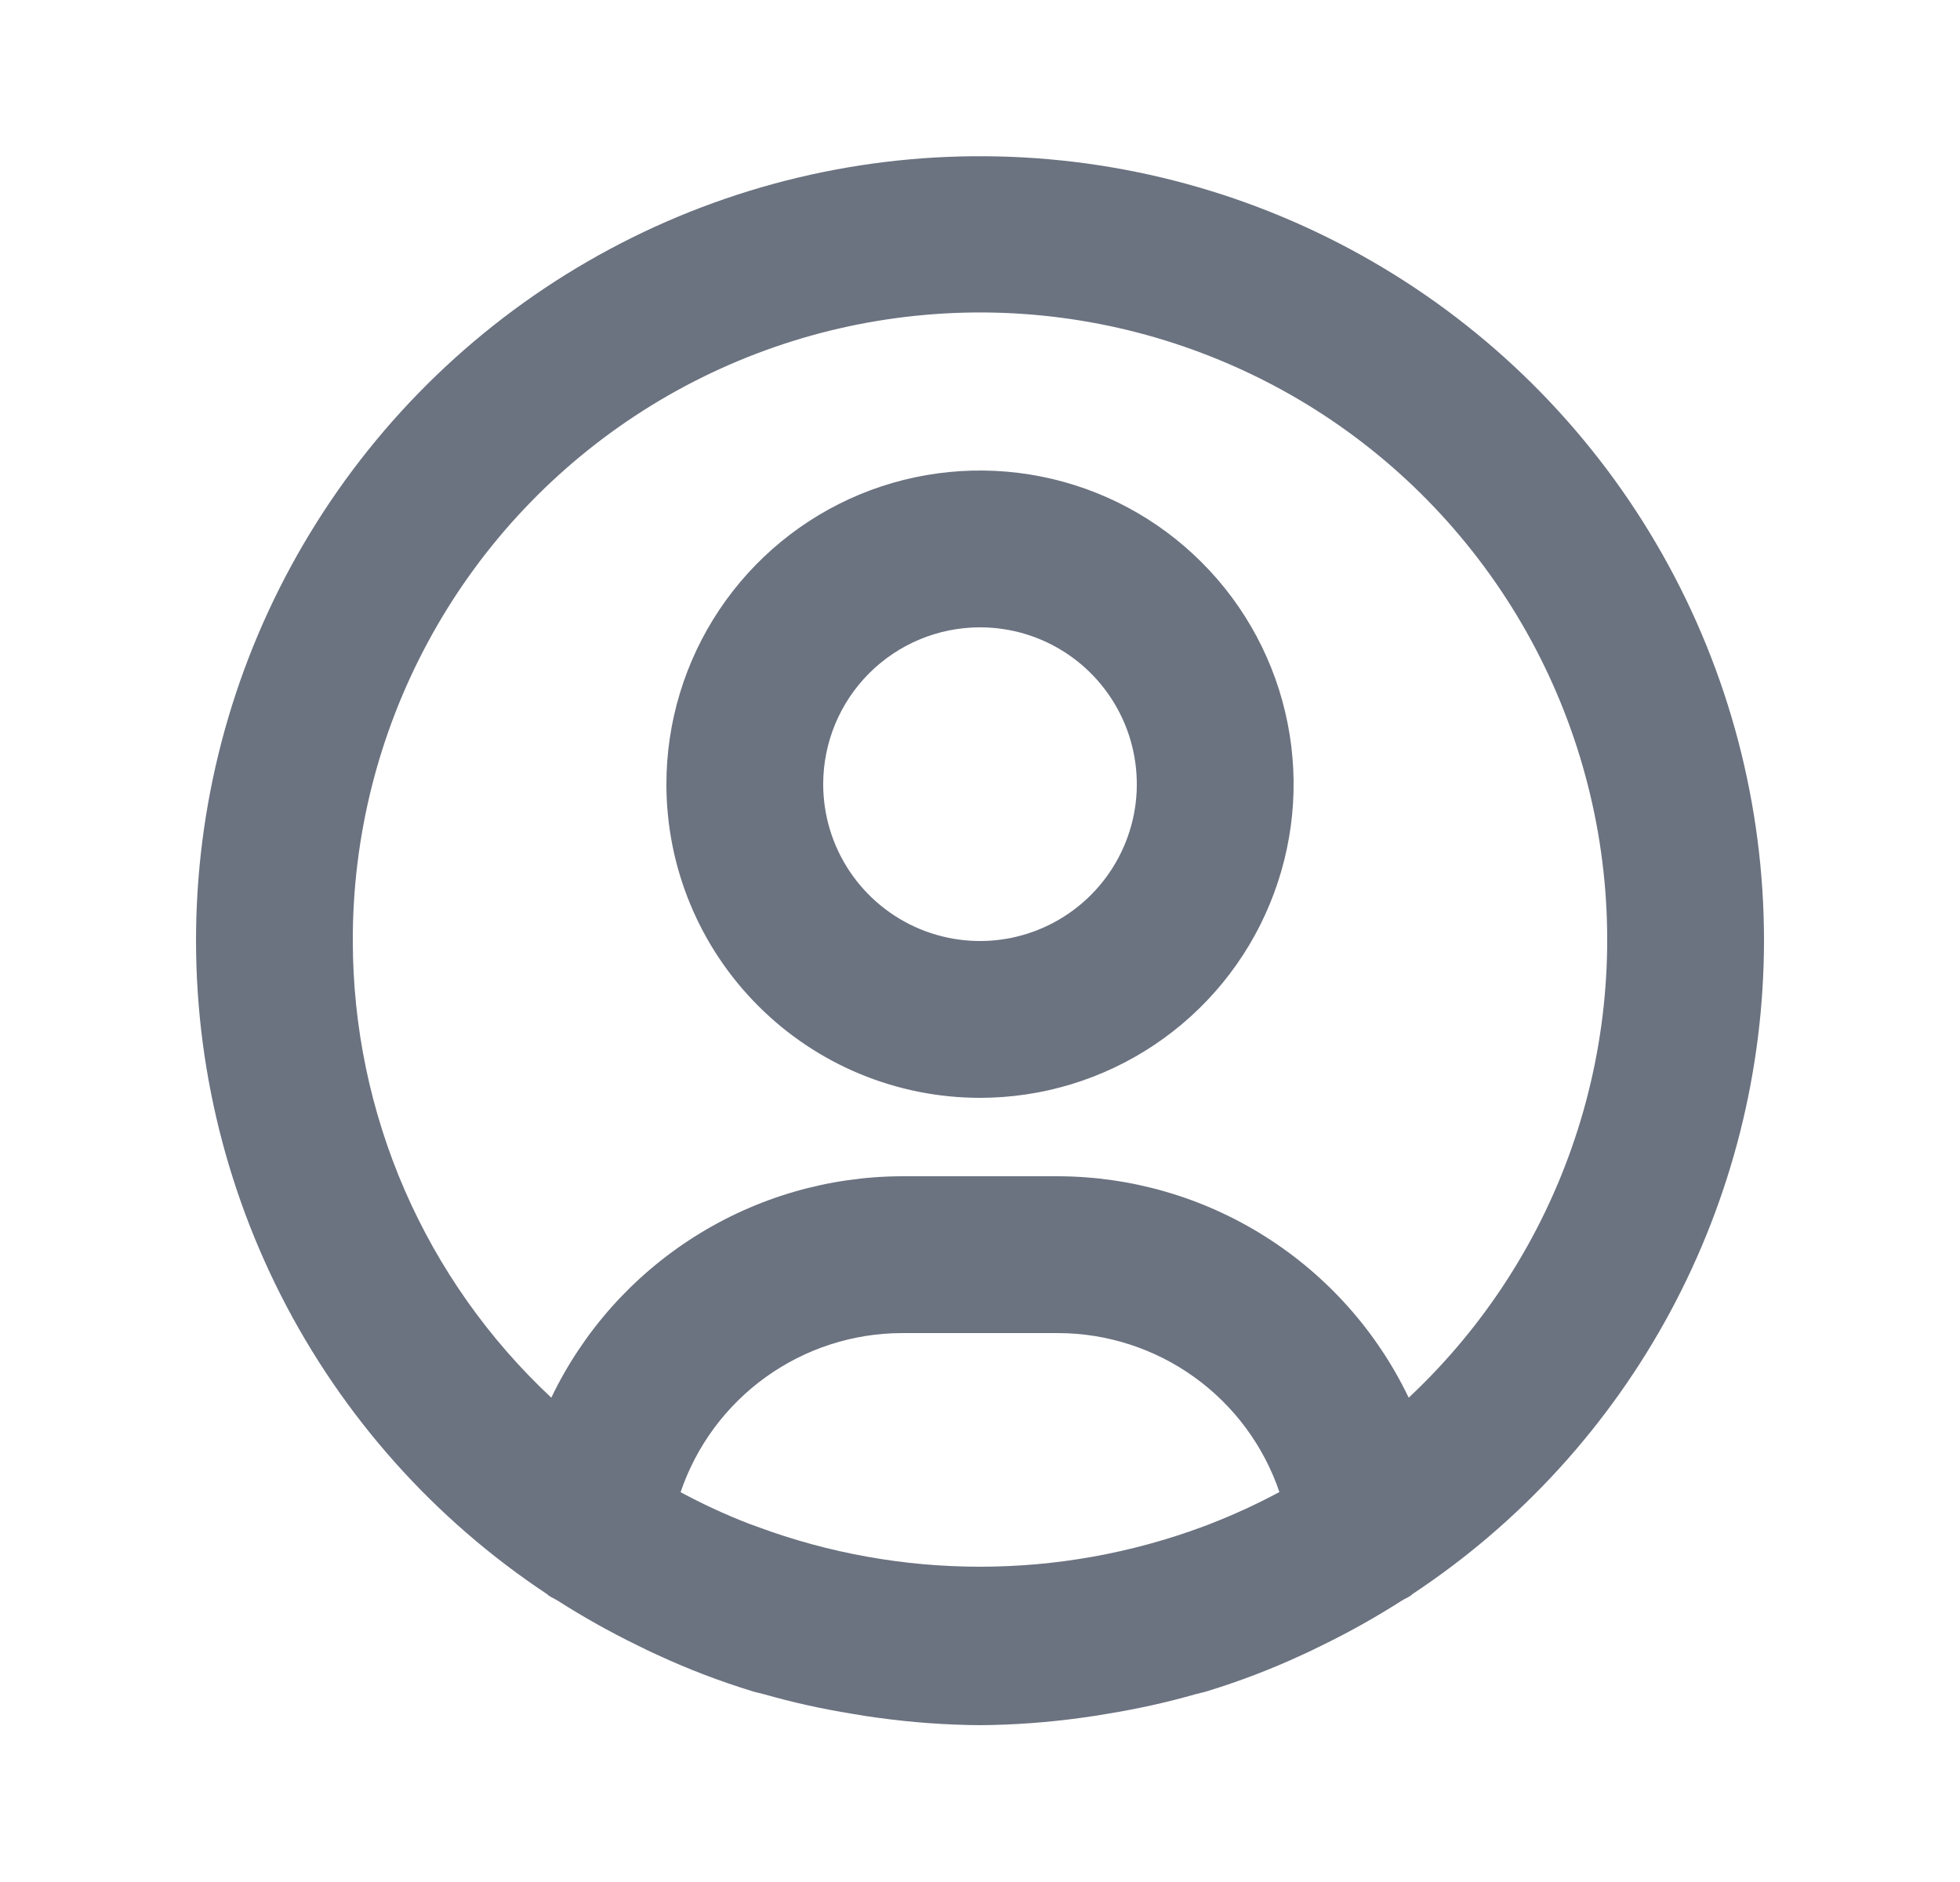 <svg width="25" height="24" viewBox="0 0 25 24" fill="none" xmlns="http://www.w3.org/2000/svg">
<path d="M12.5 14C13.291 14 14.065 13.765 14.722 13.326C15.38 12.886 15.893 12.262 16.195 11.531C16.498 10.8 16.578 9.996 16.423 9.22C16.269 8.444 15.888 7.731 15.328 7.172C14.769 6.612 14.056 6.231 13.28 6.077C12.504 5.923 11.7 6.002 10.969 6.304C10.238 6.607 9.614 7.12 9.174 7.778C8.735 8.436 8.5 9.209 8.5 10C8.5 11.061 8.921 12.078 9.672 12.828C10.422 13.579 11.439 14 12.5 14ZM12.5 8C12.896 8 13.282 8.117 13.611 8.337C13.94 8.557 14.196 8.869 14.348 9.235C14.499 9.6 14.539 10.002 14.462 10.39C14.384 10.778 14.194 11.134 13.914 11.414C13.634 11.694 13.278 11.884 12.89 11.962C12.502 12.039 12.1 11.999 11.735 11.848C11.369 11.696 11.057 11.44 10.837 11.111C10.617 10.782 10.5 10.396 10.5 10C10.5 9.47 10.711 8.961 11.086 8.586C11.461 8.211 11.97 8 12.5 8Z" fill="#6B7280"/>
<path d="M22.5 12C22.501 10.27 22.054 8.57 21.202 7.065C20.35 5.56 19.122 4.301 17.638 3.413C16.154 2.524 14.464 2.035 12.735 1.995C11.006 1.954 9.296 2.362 7.772 3.18C6.248 3.998 4.962 5.197 4.04 6.661C3.117 8.124 2.591 9.802 2.511 11.53C2.431 13.257 2.8 14.976 3.583 16.519C4.366 18.061 5.536 19.374 6.978 20.329C6.986 20.335 6.991 20.342 6.999 20.348C7.037 20.373 7.079 20.39 7.118 20.415C7.441 20.621 7.774 20.808 8.118 20.976C8.209 21.02 8.299 21.066 8.392 21.107C8.781 21.287 9.182 21.44 9.592 21.566C9.641 21.582 9.692 21.591 9.743 21.605C10.111 21.71 10.486 21.793 10.864 21.854C10.974 21.873 11.083 21.891 11.193 21.905C11.626 21.965 12.063 21.997 12.5 22C12.935 21.997 13.369 21.965 13.8 21.905C13.91 21.891 14.019 21.873 14.129 21.854C14.507 21.793 14.882 21.71 15.25 21.605C15.3 21.591 15.35 21.582 15.401 21.566C15.811 21.44 16.212 21.287 16.601 21.107C16.694 21.066 16.784 21.02 16.875 20.976C17.219 20.808 17.552 20.621 17.875 20.415C17.914 20.39 17.956 20.373 17.994 20.348C18.002 20.342 18.007 20.335 18.015 20.329C19.392 19.419 20.522 18.182 21.305 16.728C22.087 15.275 22.498 13.651 22.5 12ZM4.5 12C4.497 10.673 4.825 9.365 5.454 8.196C6.082 7.027 6.992 6.033 8.1 5.303C9.209 4.573 10.482 4.13 11.804 4.015C13.127 3.899 14.457 4.115 15.675 4.642C16.894 5.168 17.962 5.99 18.783 7.033C19.605 8.075 20.154 9.306 20.382 10.614C20.609 11.921 20.508 13.265 20.086 14.524C19.665 15.783 18.937 16.917 17.968 17.824C17.564 16.981 16.93 16.269 16.14 15.77C15.35 15.27 14.435 15.004 13.5 15H11.5C10.565 15.004 9.65 15.27 8.86 15.77C8.07 16.269 7.436 16.981 7.032 17.824C6.234 17.078 5.597 16.177 5.161 15.175C4.726 14.173 4.501 13.092 4.5 12ZM15.345 19.468C13.51 20.15 11.49 20.15 9.655 19.468C9.62 19.454 9.583 19.443 9.548 19.429C9.251 19.314 8.962 19.18 8.681 19.029C8.881 18.439 9.26 17.927 9.765 17.563C10.271 17.199 10.877 17.002 11.5 17H13.5C14.123 17.002 14.729 17.199 15.234 17.562C15.739 17.925 16.119 18.438 16.319 19.027C16.038 19.178 15.749 19.311 15.452 19.427C15.417 19.443 15.38 19.454 15.345 19.468Z" fill="#6B7280"/>
</svg>
